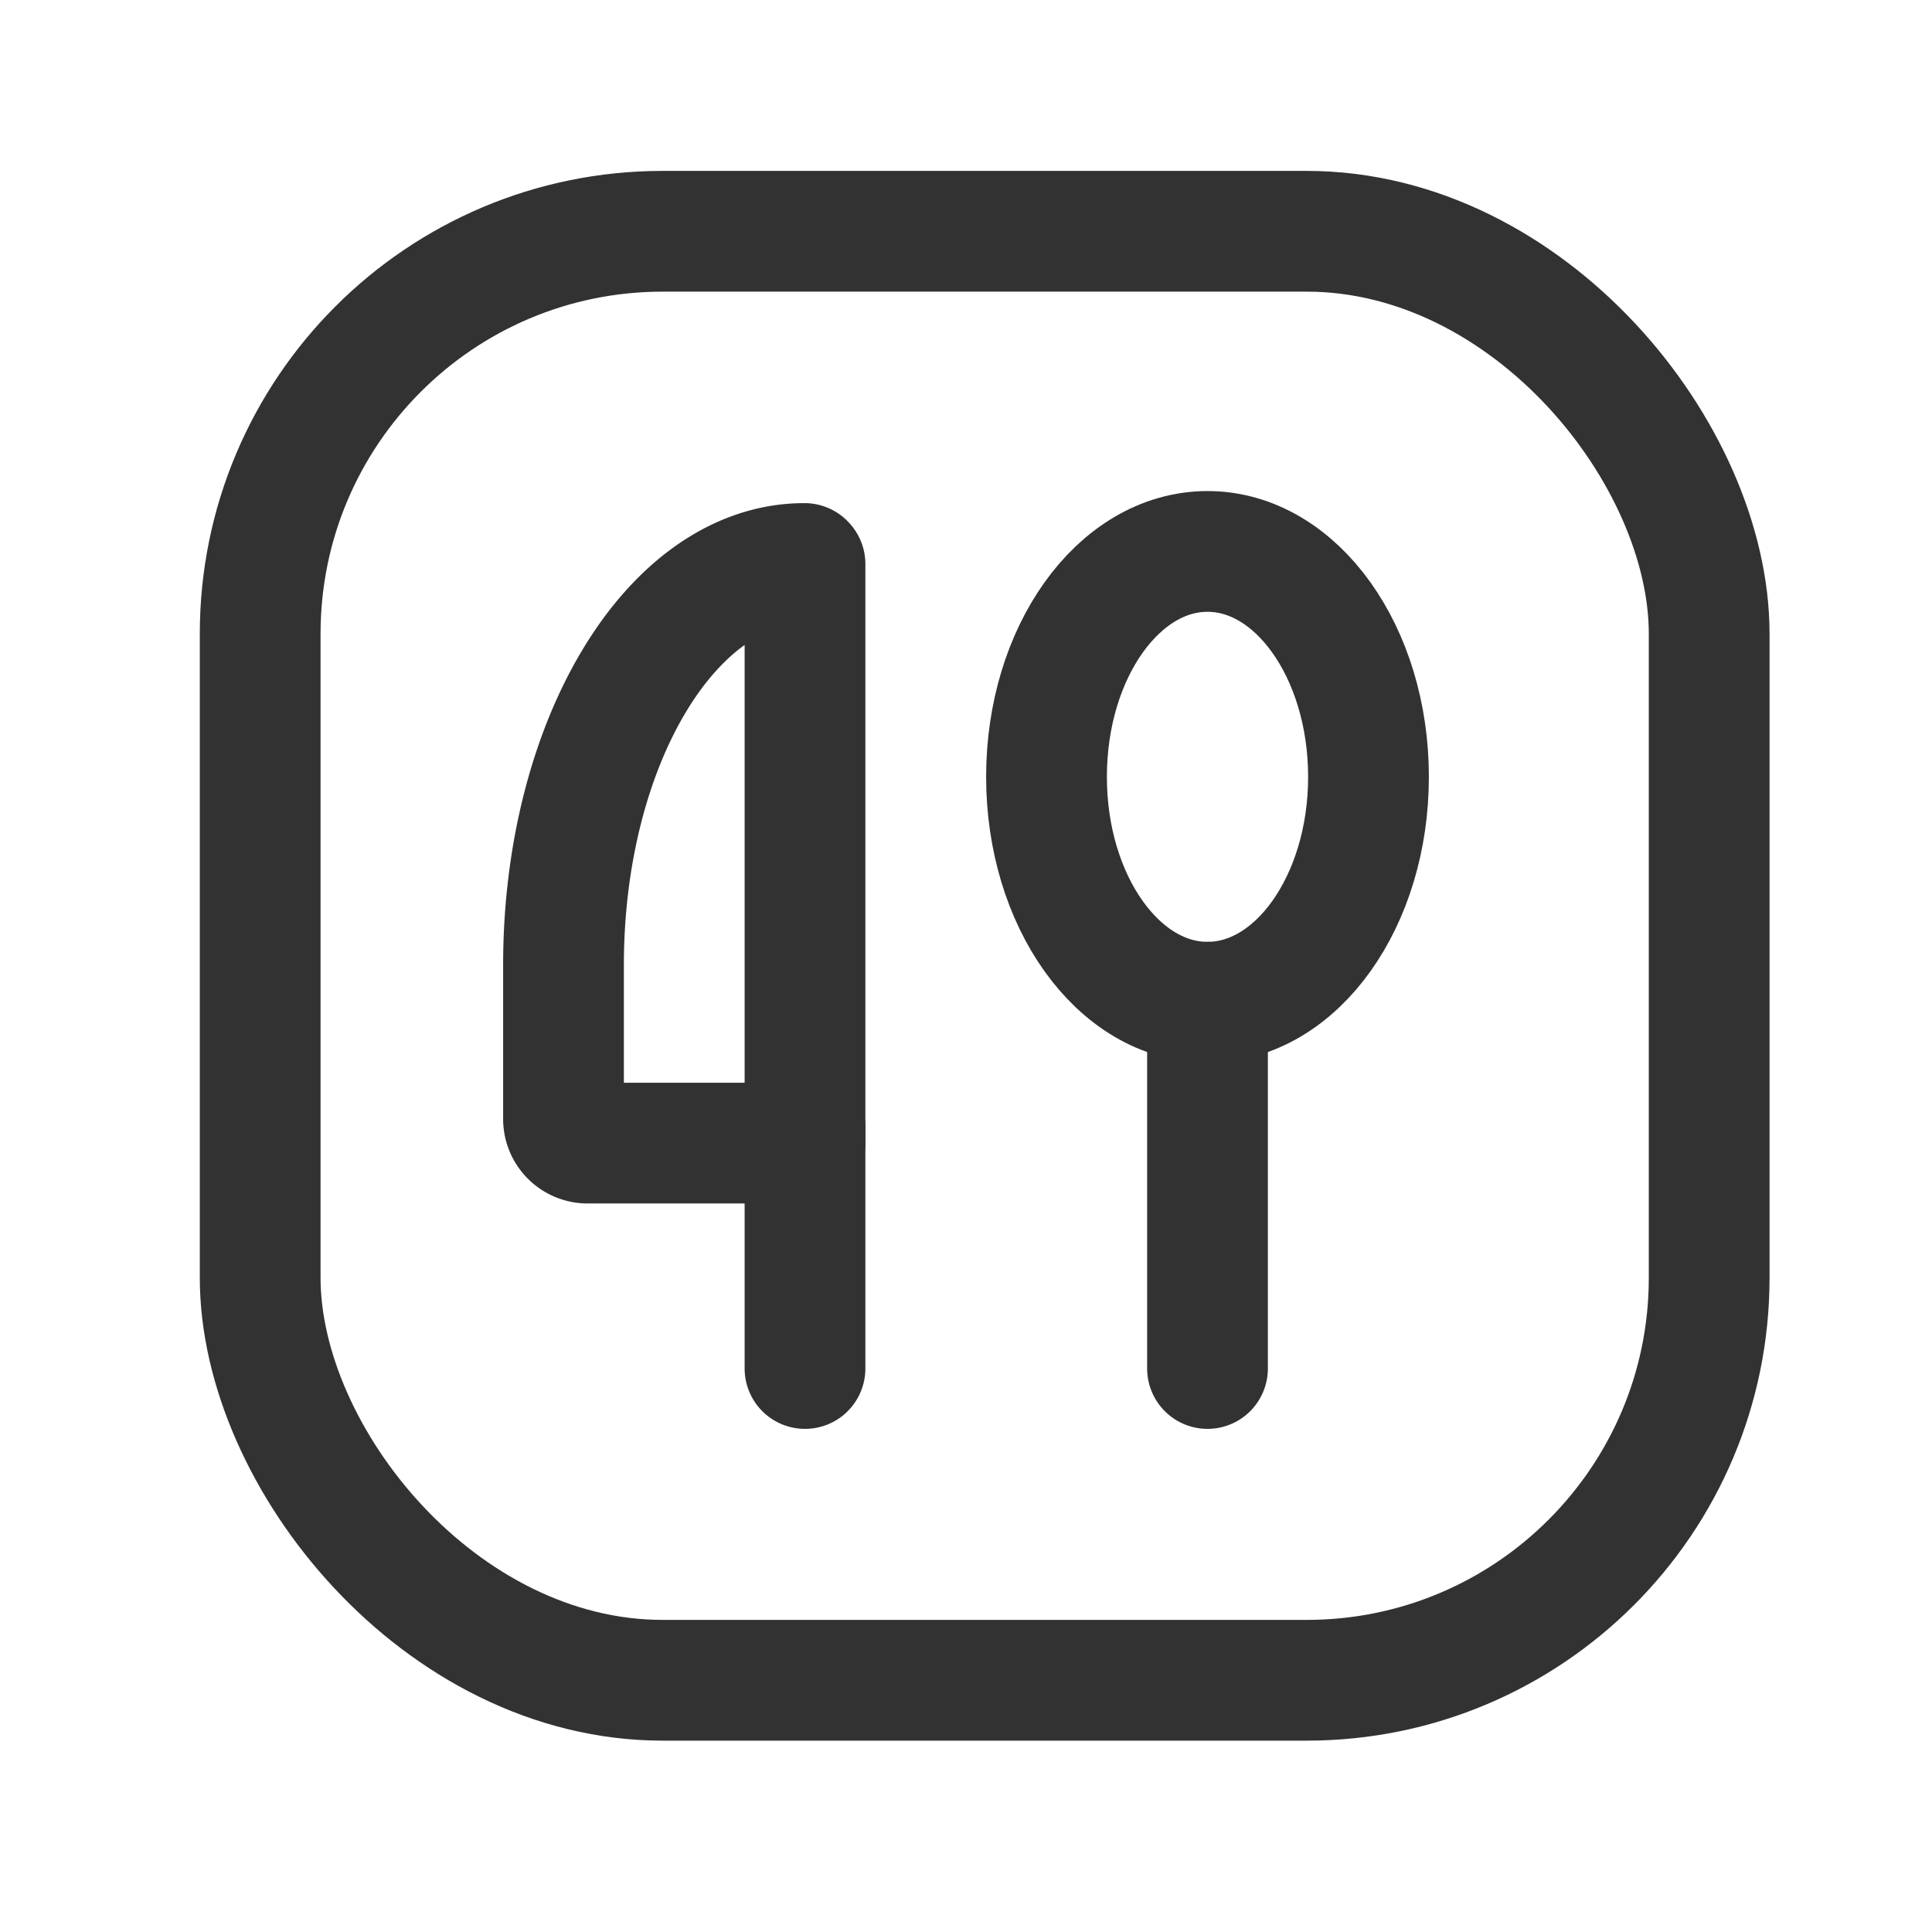 <svg id="Layer_3" data-name="Layer 3" xmlns="http://www.w3.org/2000/svg" viewBox="0 0 24 24"><rect x="3.232" y="2.873" width="18" height="18" rx="5" stroke-width="1.5" stroke="#323232" stroke-linecap="round" stroke-linejoin="round" fill="none"/><line x1="15" y1="12.45" x2="15" y2="17" fill="none" stroke="#323232" stroke-linecap="round" stroke-linejoin="round" stroke-width="1.5"/><line x1="10" y1="17" x2="10" y2="14" fill="none" stroke="#323232" stroke-linecap="round" stroke-linejoin="round" stroke-width="1.5"/><path d="M9.994,7,10,7.007,9.993,7C8.34,7,7,9.233,7,11.989V13.9a.3.3,0,0,0,.3.3H10V7.007" fill="none" stroke="#323232" stroke-linecap="round" stroke-linejoin="round" stroke-width="1.5"/><ellipse cx="15" cy="9.65" rx="2" ry="2.8" fill="none" stroke="#323232" stroke-linecap="round" stroke-linejoin="round" stroke-width="1.5"/><rect width="24" height="24" fill="none"/></svg>